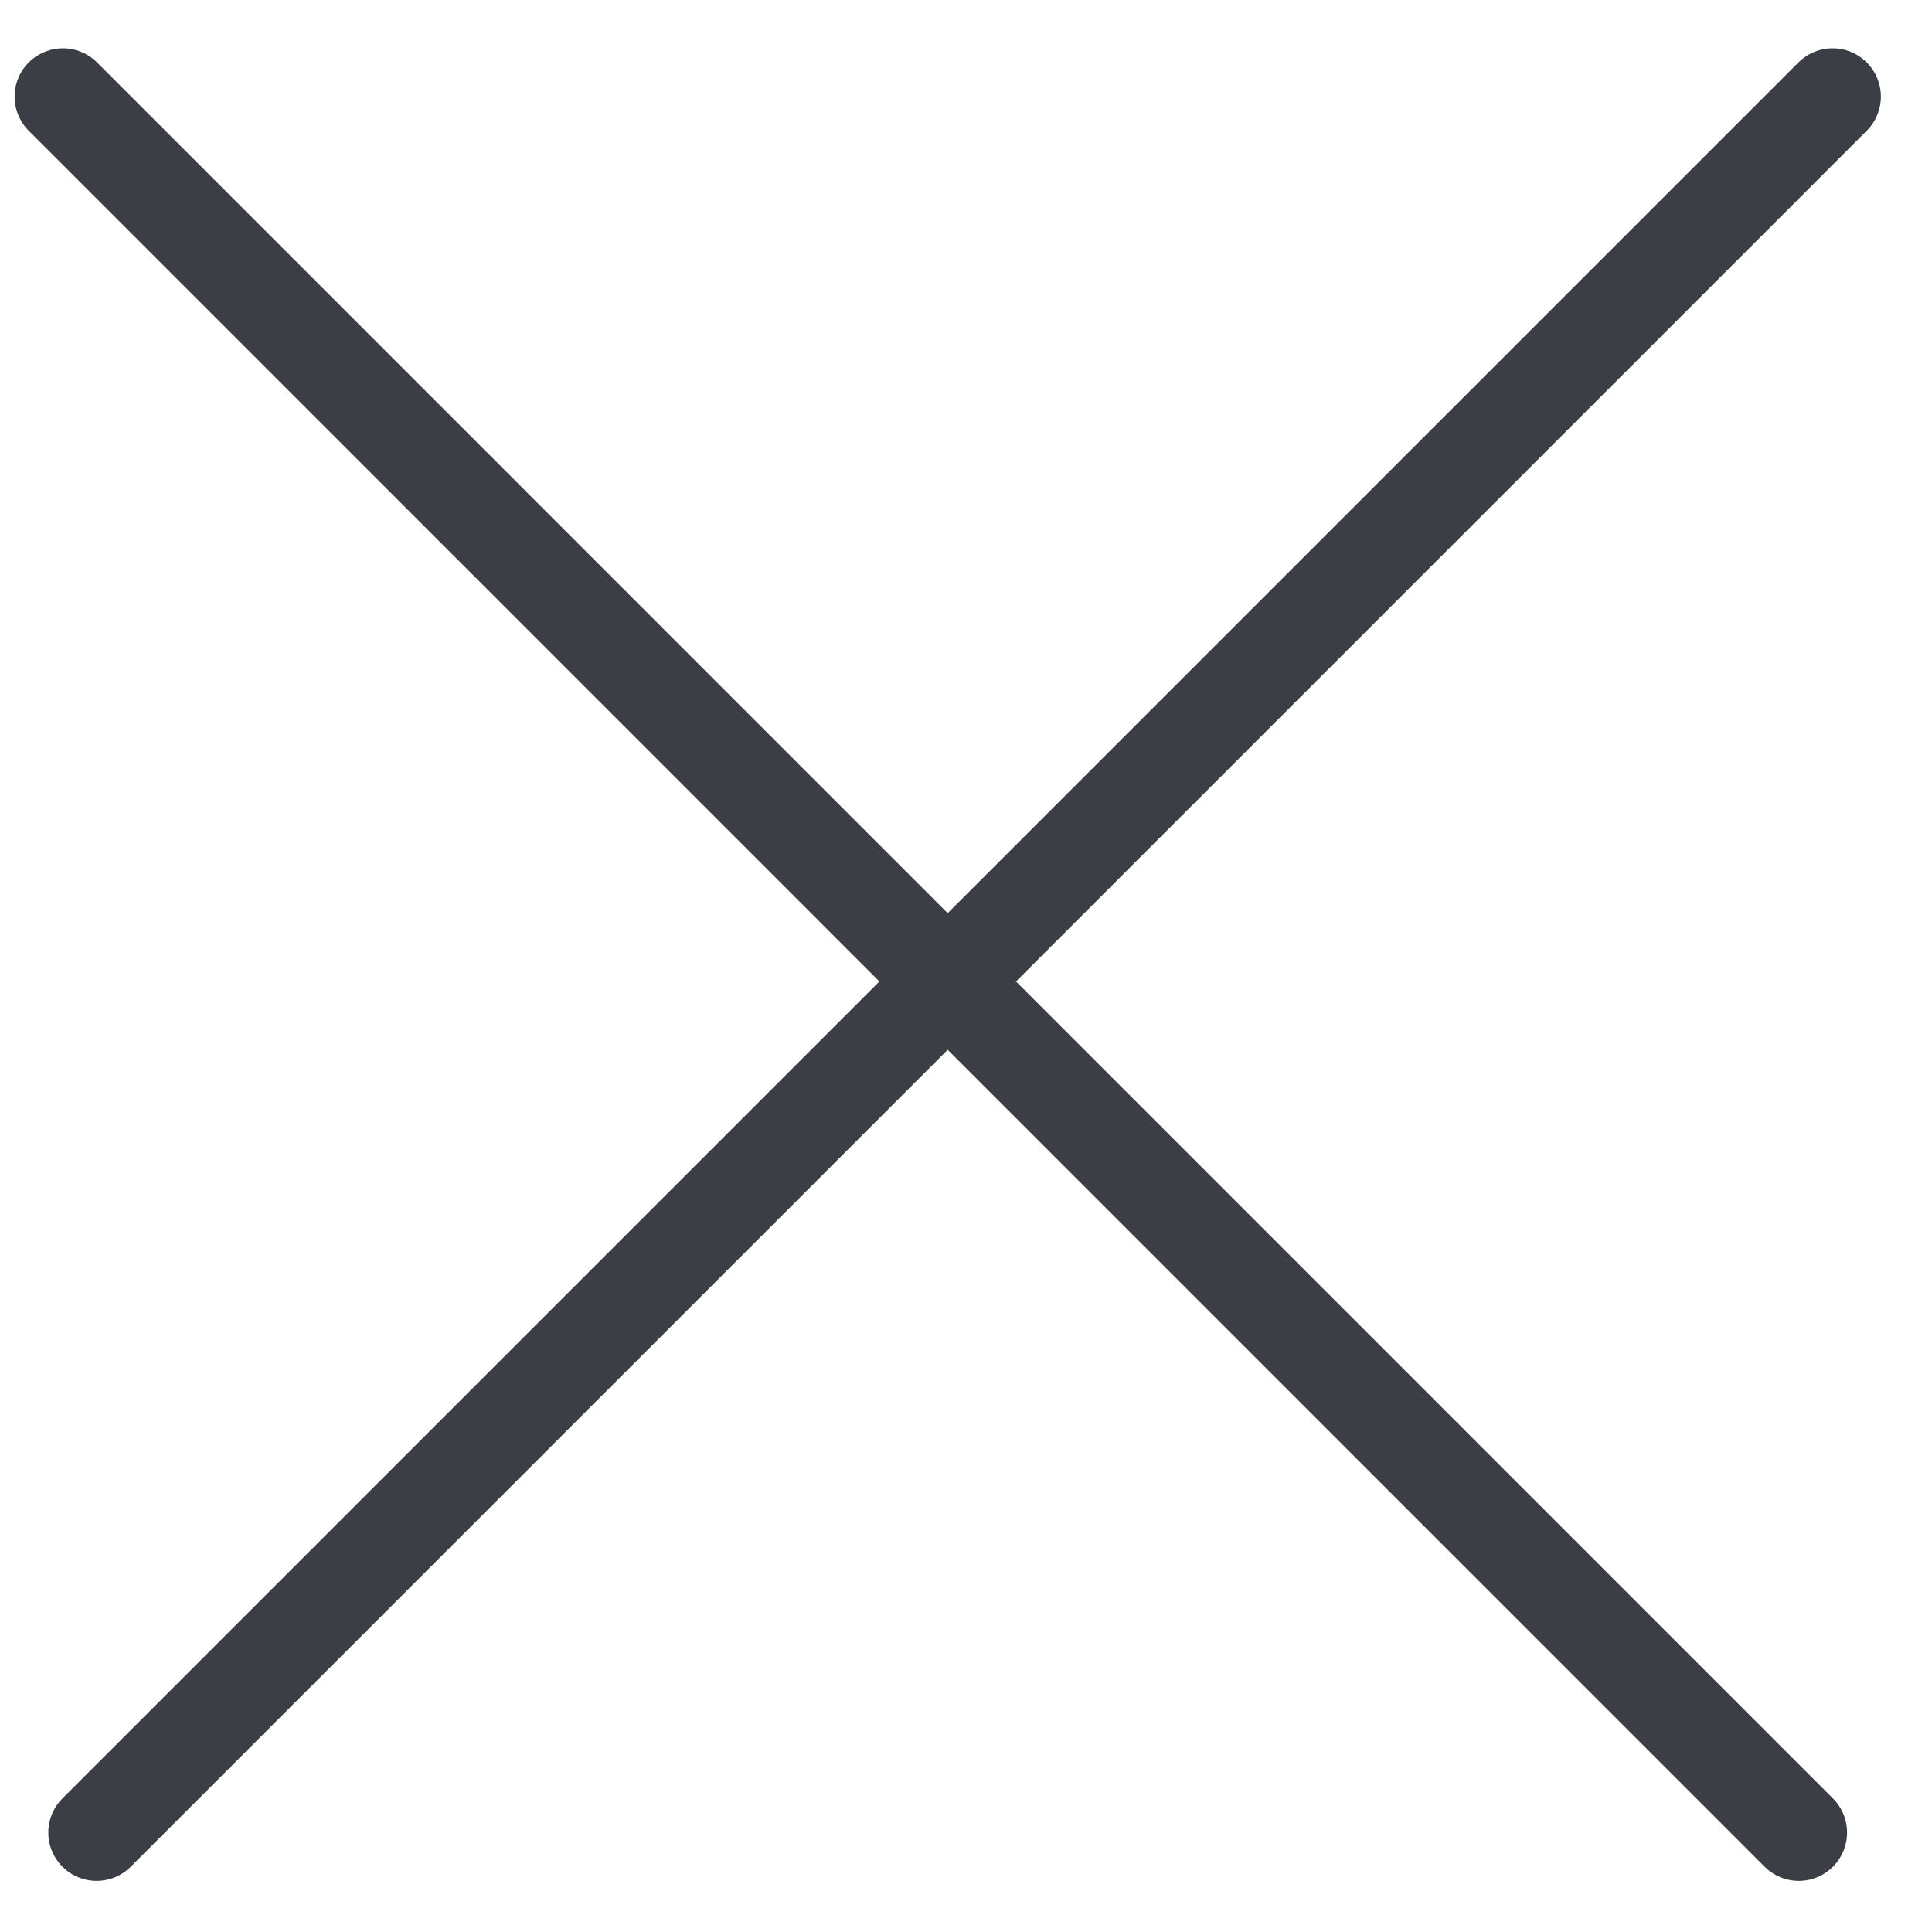 <svg width="20" height="20" viewBox="0 0 20 20" fill="none" xmlns="http://www.w3.org/2000/svg">
<path d="M1 18.971L18.971 1M0.651 1L18.621 18.971" stroke="#3B3F45" stroke-linecap="round" stroke-linejoin="round"/>
</svg>
